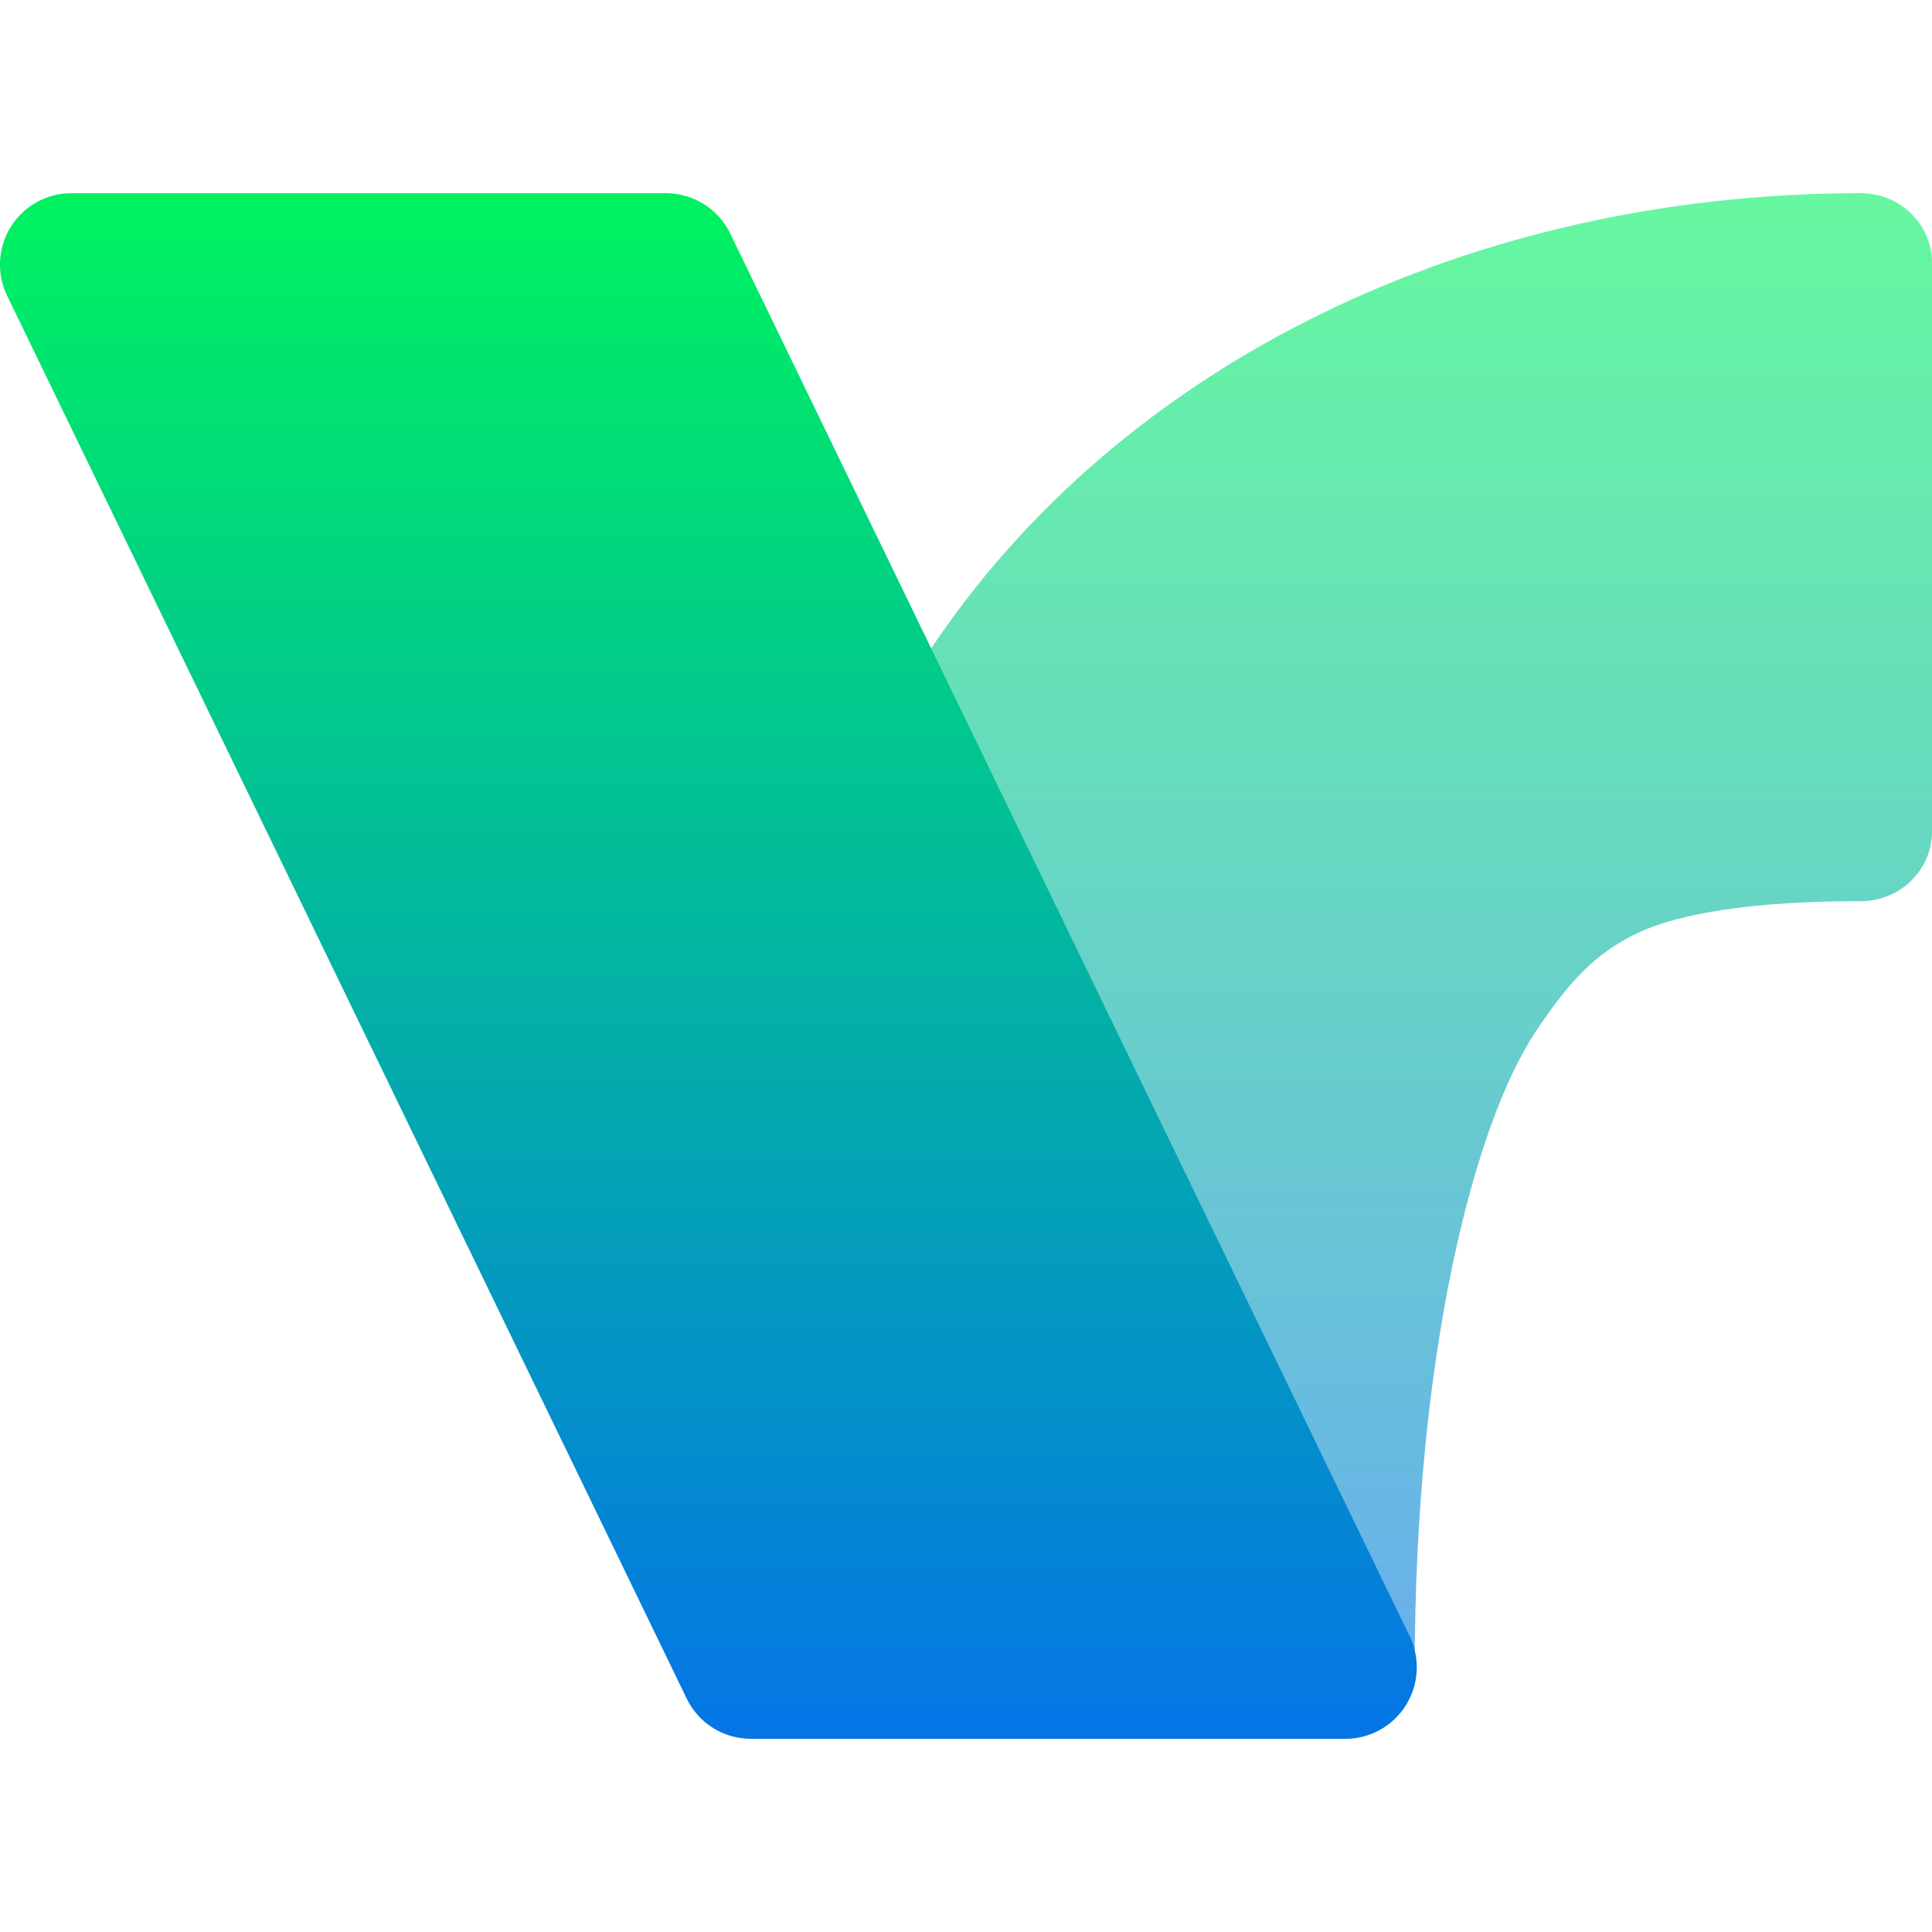 <svg xmlns="http://www.w3.org/2000/svg" width="16" height="16" version="1.1">
 <defs>
  <style id="current-color-scheme" type="text/css">
    .ColorScheme-Text { color: #d3dae3; } .ColorScheme-Highlight { color:#5294e2; }
  </style>
  <linearGradient id="rainblue" x1="0%" x2="0%" y1="0%" y2="100%">
    <stop offset="0%" style="stop-color:#00F260; stop-opacity:1"/>
    <stop offset="100%" style="stop-color:#0575E6; stop-opacity:1"/>
  </linearGradient>
 </defs>
  <path fill="url(#rainblue)" class="ColorScheme-Text" opacity="0.6" fill-rule="evenodd" d="m 11.128,14.4 c 0.325,0 0.588,-0.258 0.588,-0.576 0,-2.611 0.493,-4.513 0.999,-5.276 0.287,-0.432 0.506,-0.66 0.851,-0.823 C 13.911,7.563 14.52,7.463 15.411,7.463 15.736,7.463 16,7.205 16,6.887 V 2.176 C 16,1.858 15.736,1.6 15.411,1.6 12.202,1.6 9.29,2.99 7.693,5.397 6.125,7.761 5.714,10.628 5.714,13.824 c 0,0.318 0.264,0.576 0.589,0.576 z"/>
  <path fill="url(#rainblue)" class="ColorScheme-Text" d="M 11.143 14.4 C 11.346 14.4 11.535 14.295 11.643 14.122 C 11.751 13.95 11.763 13.734 11.674 13.55 L 6.047 1.933 C 5.948 1.729 5.741 1.6 5.514 1.6 L 0.59 1.6 C 0.387 1.6 0.198 1.705 0.09 1.877 C -0.018 2.05 -0.03 2.266 0.059 2.449 L 5.687 14.067 C 5.785 14.271 5.992 14.4 6.218 14.4 L 11.143 14.4 Z"/>
</svg>
